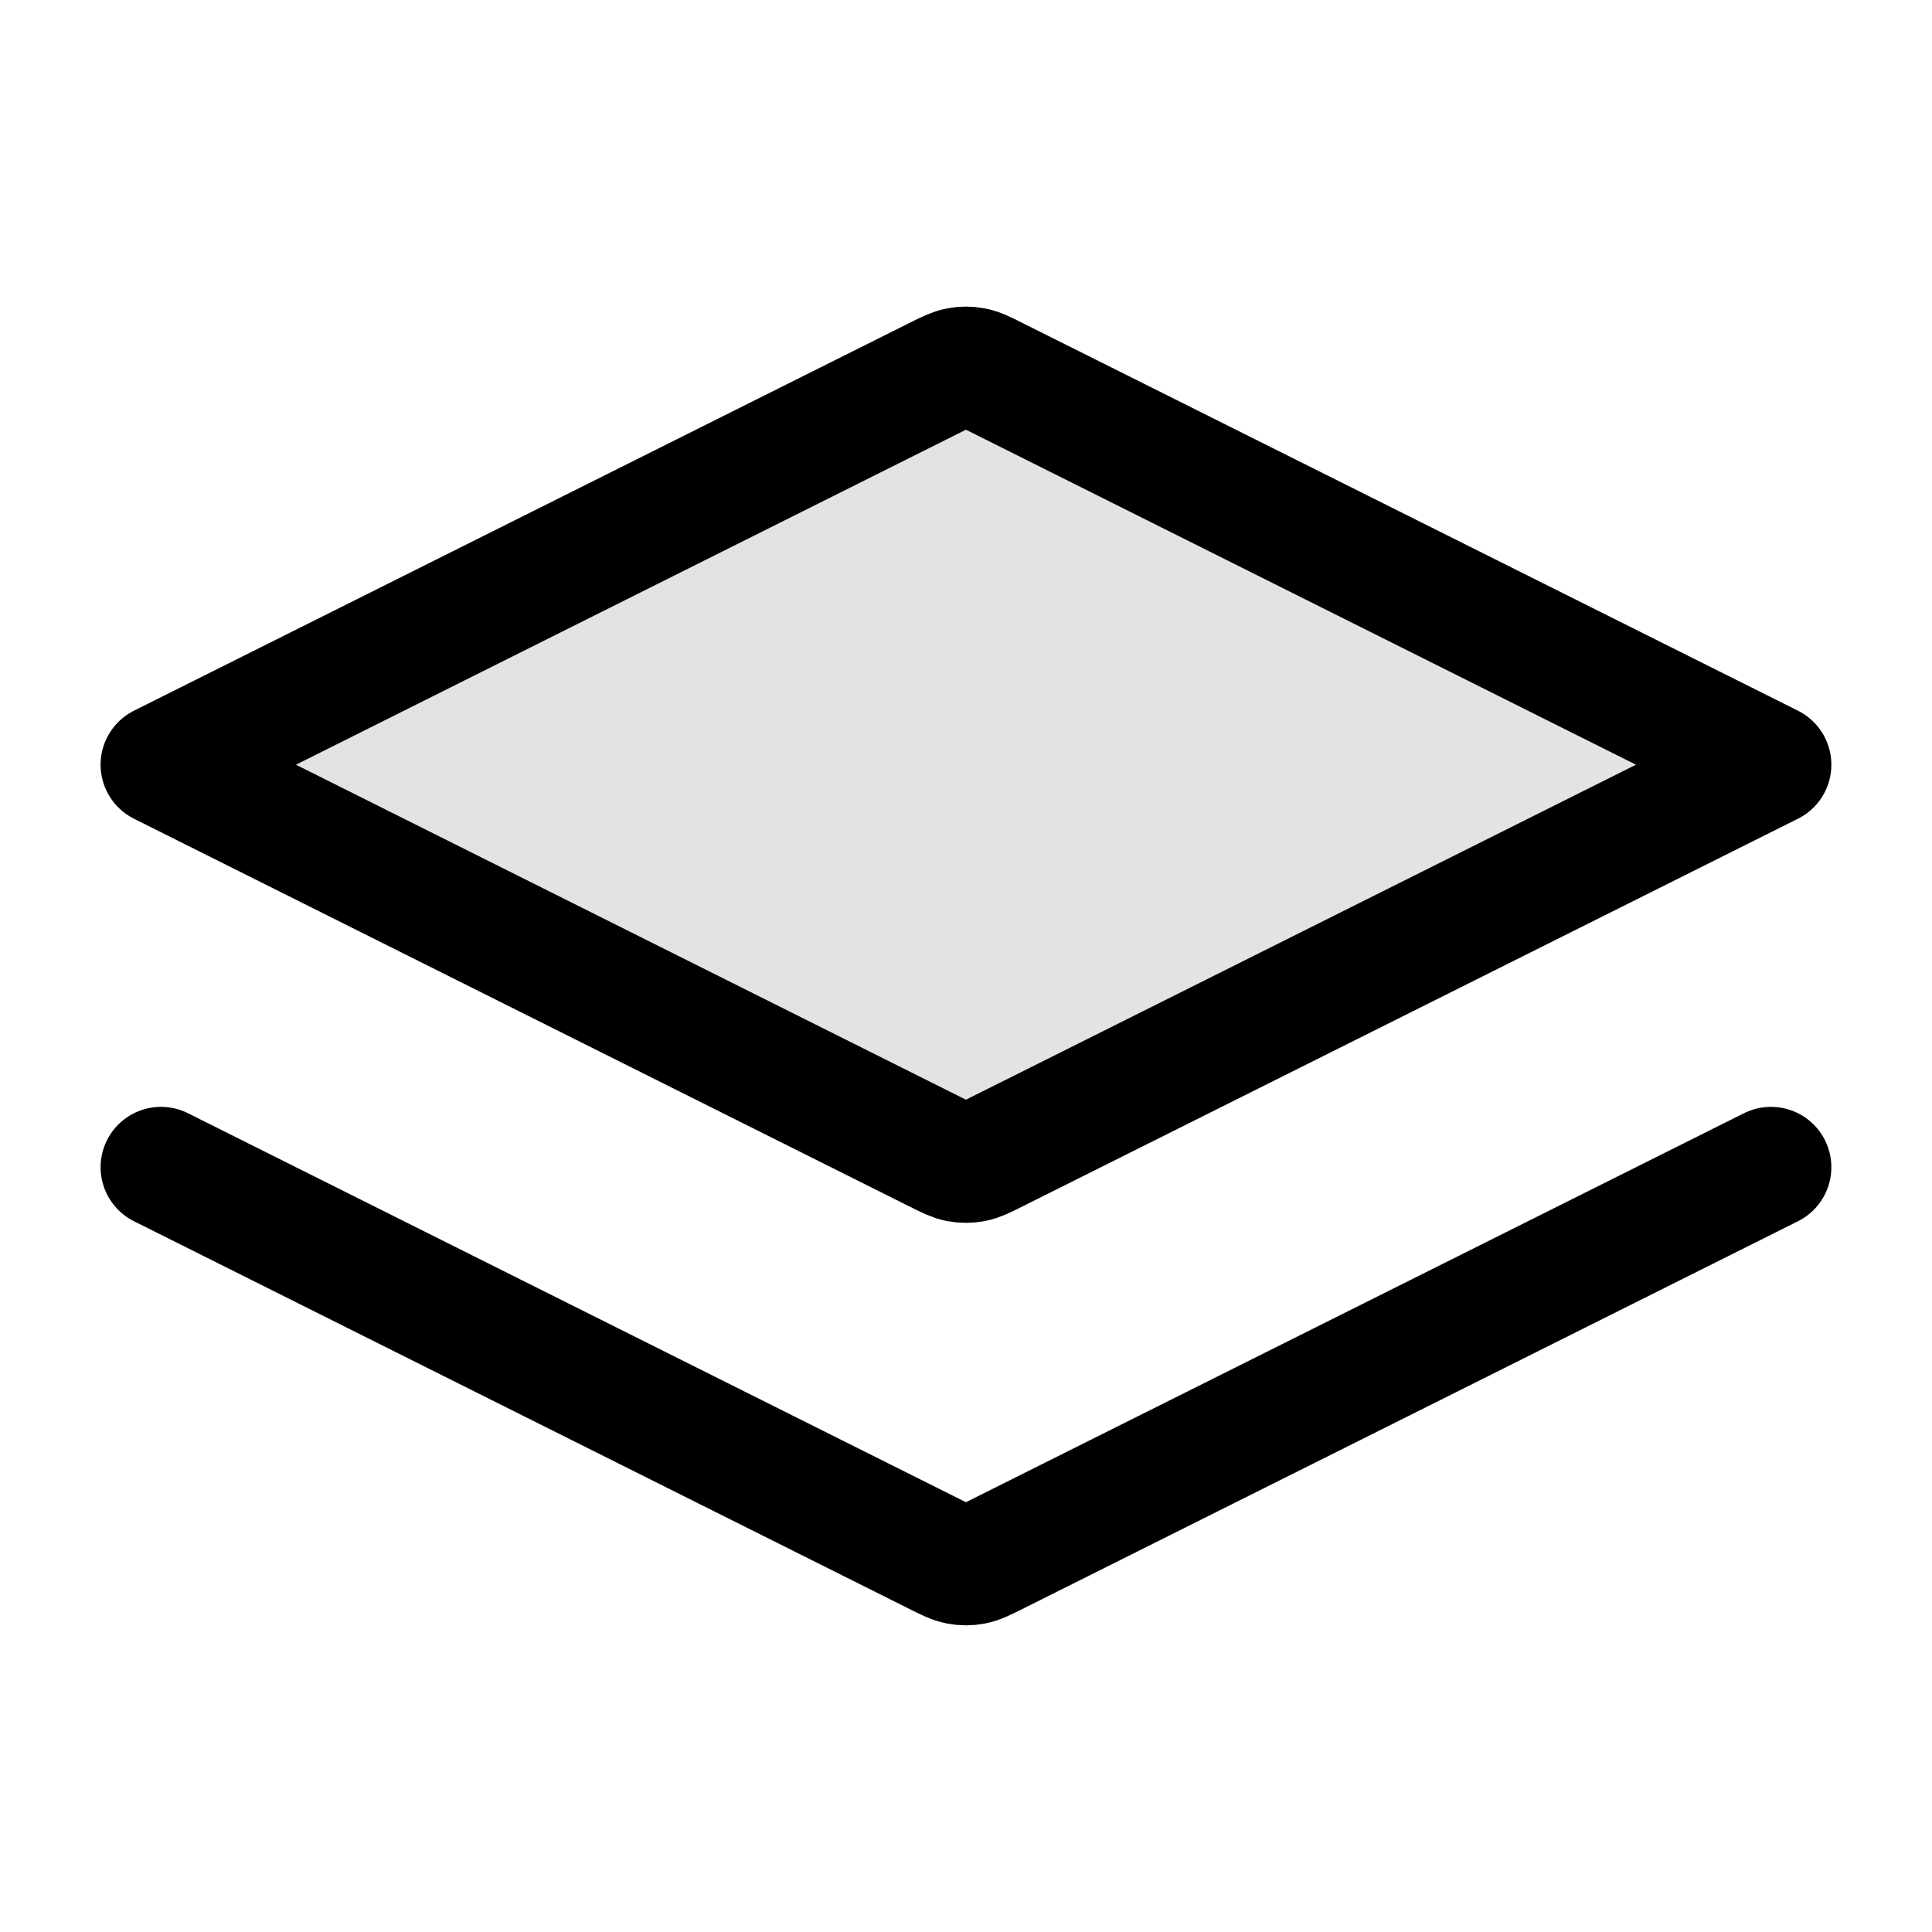 <svg width="32" height="32" viewBox="0 0 32 32" fill="none" xmlns="http://www.w3.org/2000/svg">
<path opacity="0.12" d="M16.476 6.238C16.302 6.15 16.214 6.107 16.122 6.09C16.041 6.074 15.958 6.074 15.876 6.09C15.785 6.107 15.697 6.15 15.522 6.238L2.666 12.666L15.522 19.094C15.697 19.182 15.785 19.225 15.876 19.243C15.958 19.258 16.041 19.258 16.122 19.243C16.214 19.225 16.302 19.182 16.476 19.094L29.333 12.666L16.476 6.238Z" fill="#151516"/>
<path d="M2.666 19.333L15.522 25.761C15.697 25.848 15.785 25.892 15.876 25.909C15.958 25.925 16.041 25.925 16.122 25.909C16.214 25.892 16.302 25.848 16.476 25.761L29.333 19.333M2.666 12.666L15.522 6.238C15.697 6.15 15.785 6.107 15.876 6.09C15.958 6.074 16.041 6.074 16.122 6.09C16.214 6.107 16.302 6.15 16.476 6.238L29.333 12.666L16.476 19.094C16.302 19.182 16.214 19.225 16.122 19.243C16.041 19.258 15.958 19.258 15.876 19.243C15.785 19.225 15.697 19.182 15.522 19.094L2.666 12.666Z" stroke="currentColor" stroke-width="2" stroke-linecap="round" stroke-linejoin="round"/>
</svg>
